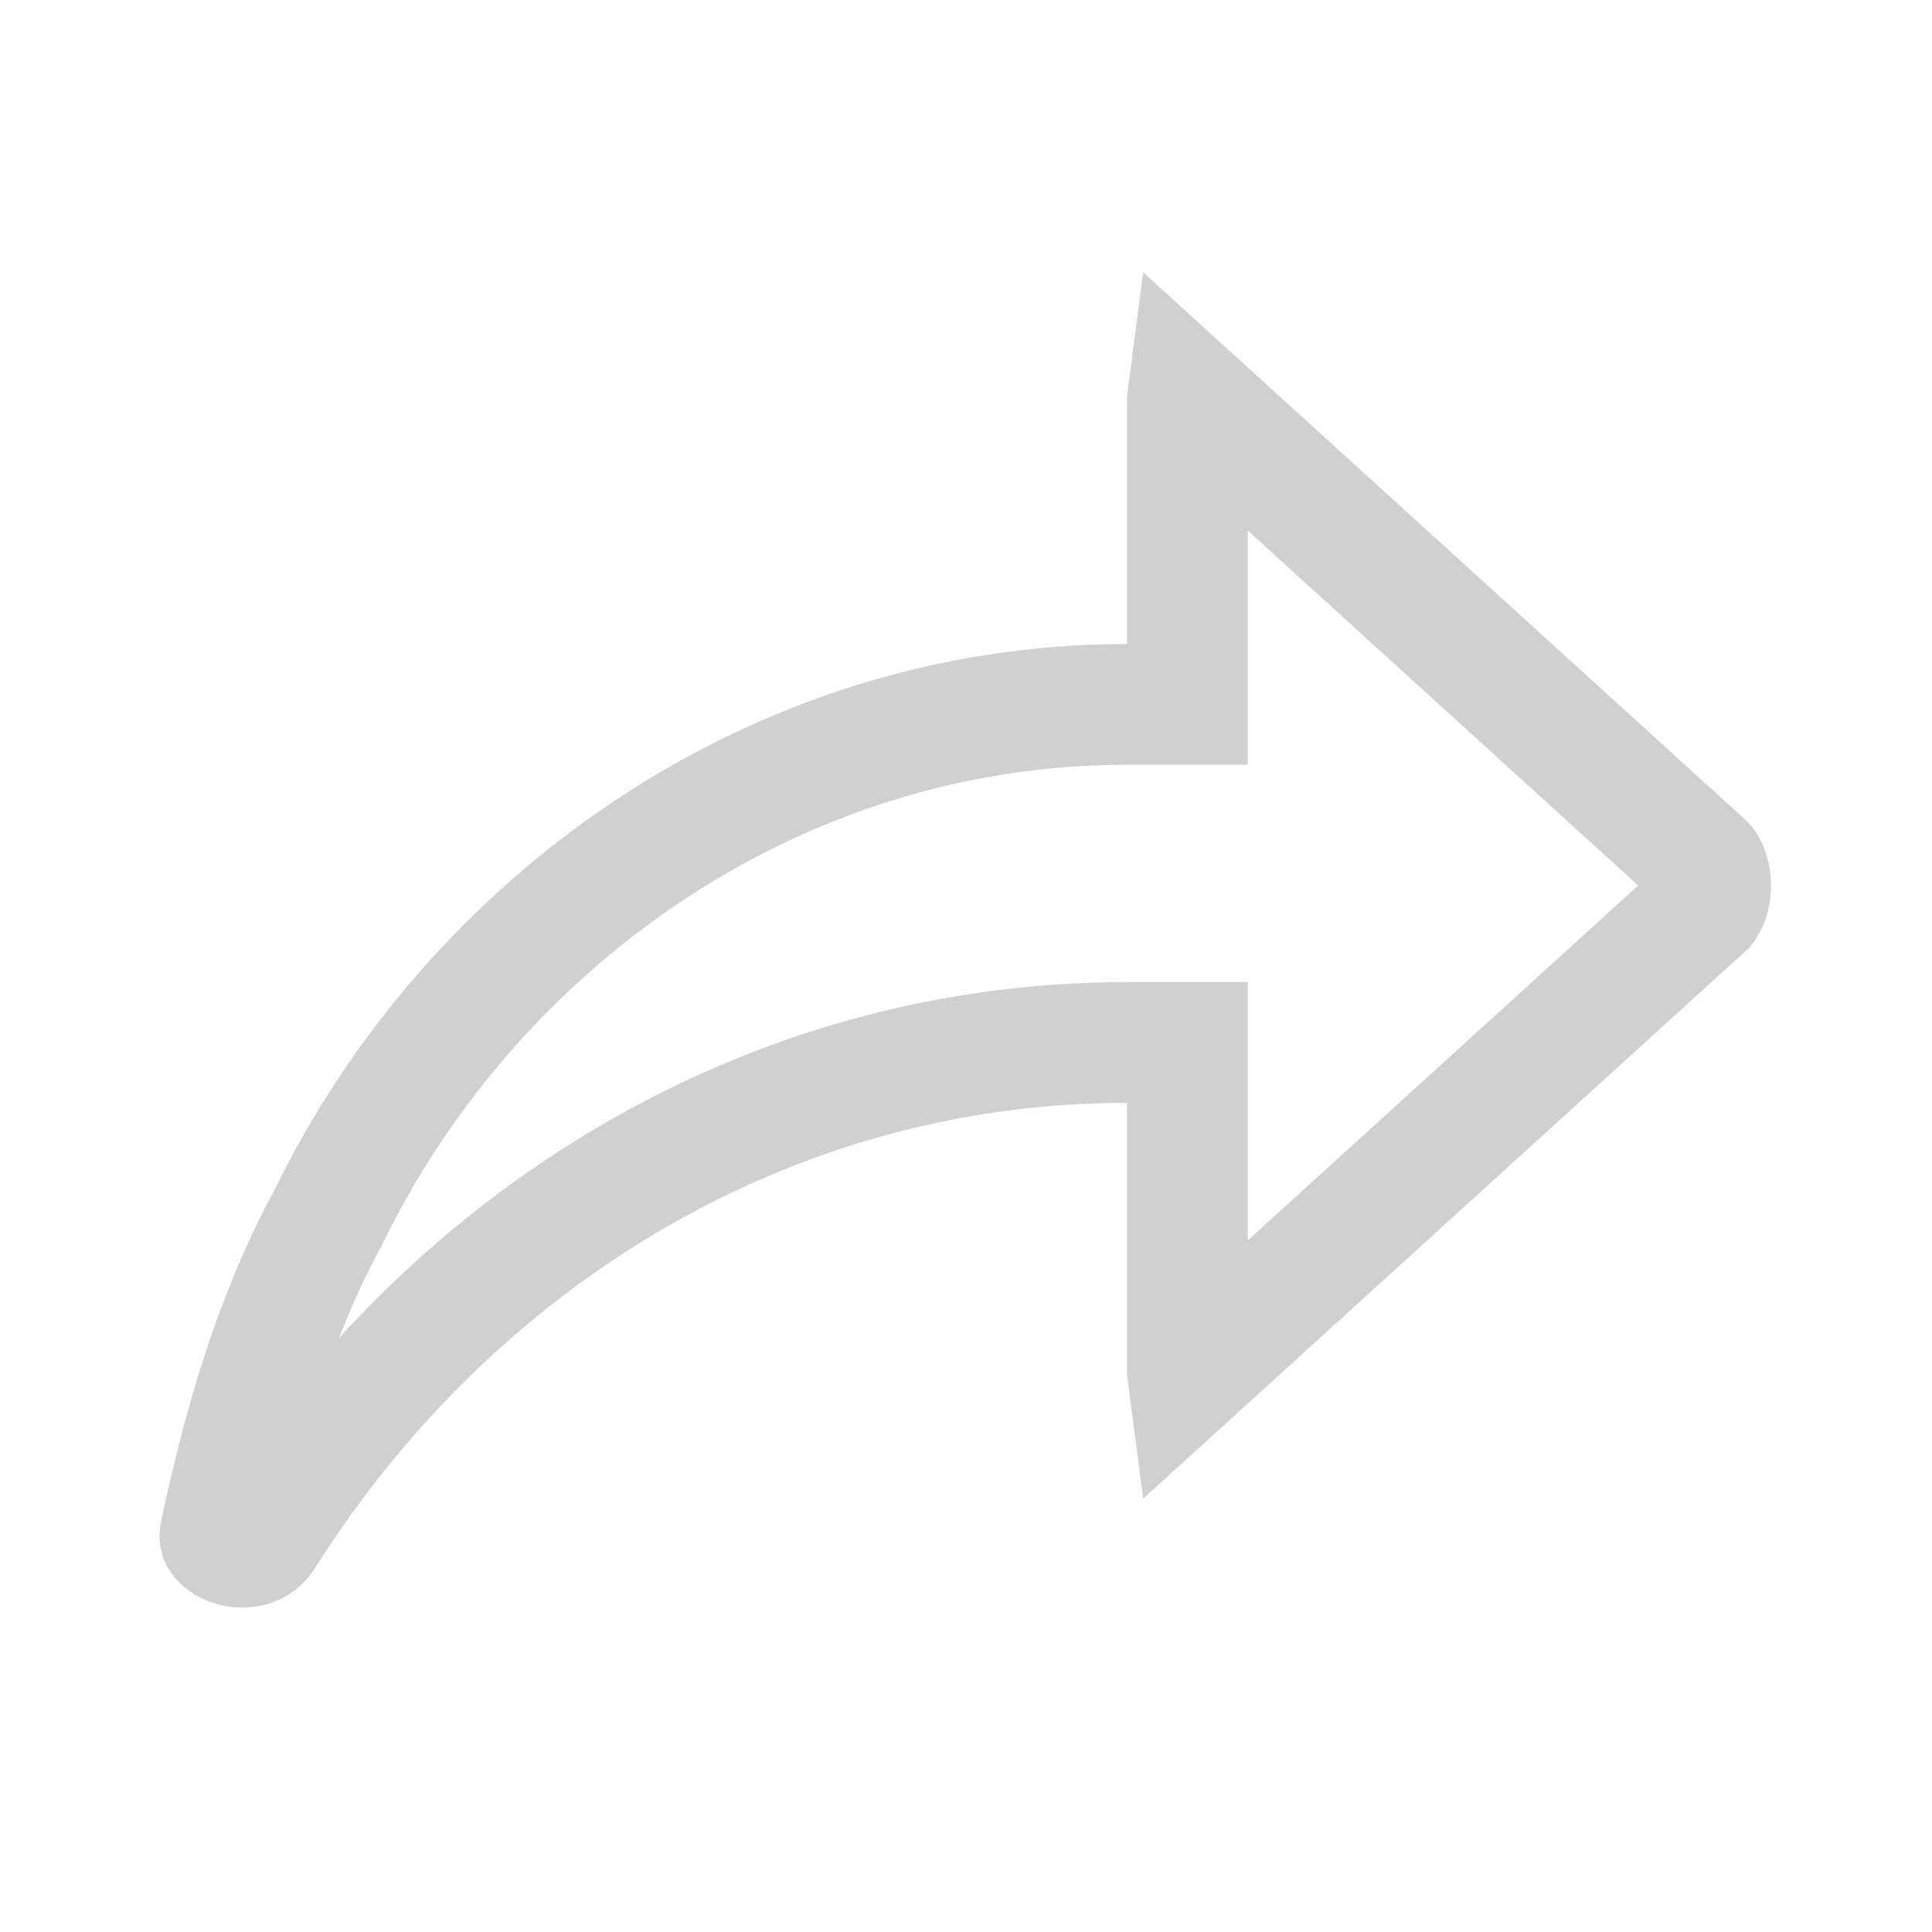 <svg width="24" height="24" viewBox="0 0 24 24" fill="none" xmlns="http://www.w3.org/2000/svg">
<path d="M14.75 5C14.75 4.964 14.752 4.931 14.756 4.901L21.176 10.737C21.204 10.771 21.25 10.86 21.25 11C21.25 11.14 21.204 11.229 21.176 11.263L14.756 17.099C14.752 17.069 14.75 17.036 14.75 17V13.7V12.95H14C9.518 12.95 5.594 15.403 3.272 19.09C3.226 19.156 3.172 19.189 3.114 19.206C3.045 19.226 2.961 19.225 2.881 19.199C2.799 19.172 2.757 19.132 2.742 19.111C2.742 19.111 2.741 19.11 2.741 19.11C2.735 19.102 2.727 19.091 2.735 19.051C3.028 17.682 3.41 16.363 4.06 15.156L4.068 15.142L4.074 15.129C5.863 11.456 9.619 8.75 14 8.75H14.75V8V5Z" stroke="#D0D0D0" stroke-width="1.5"/>
</svg>
